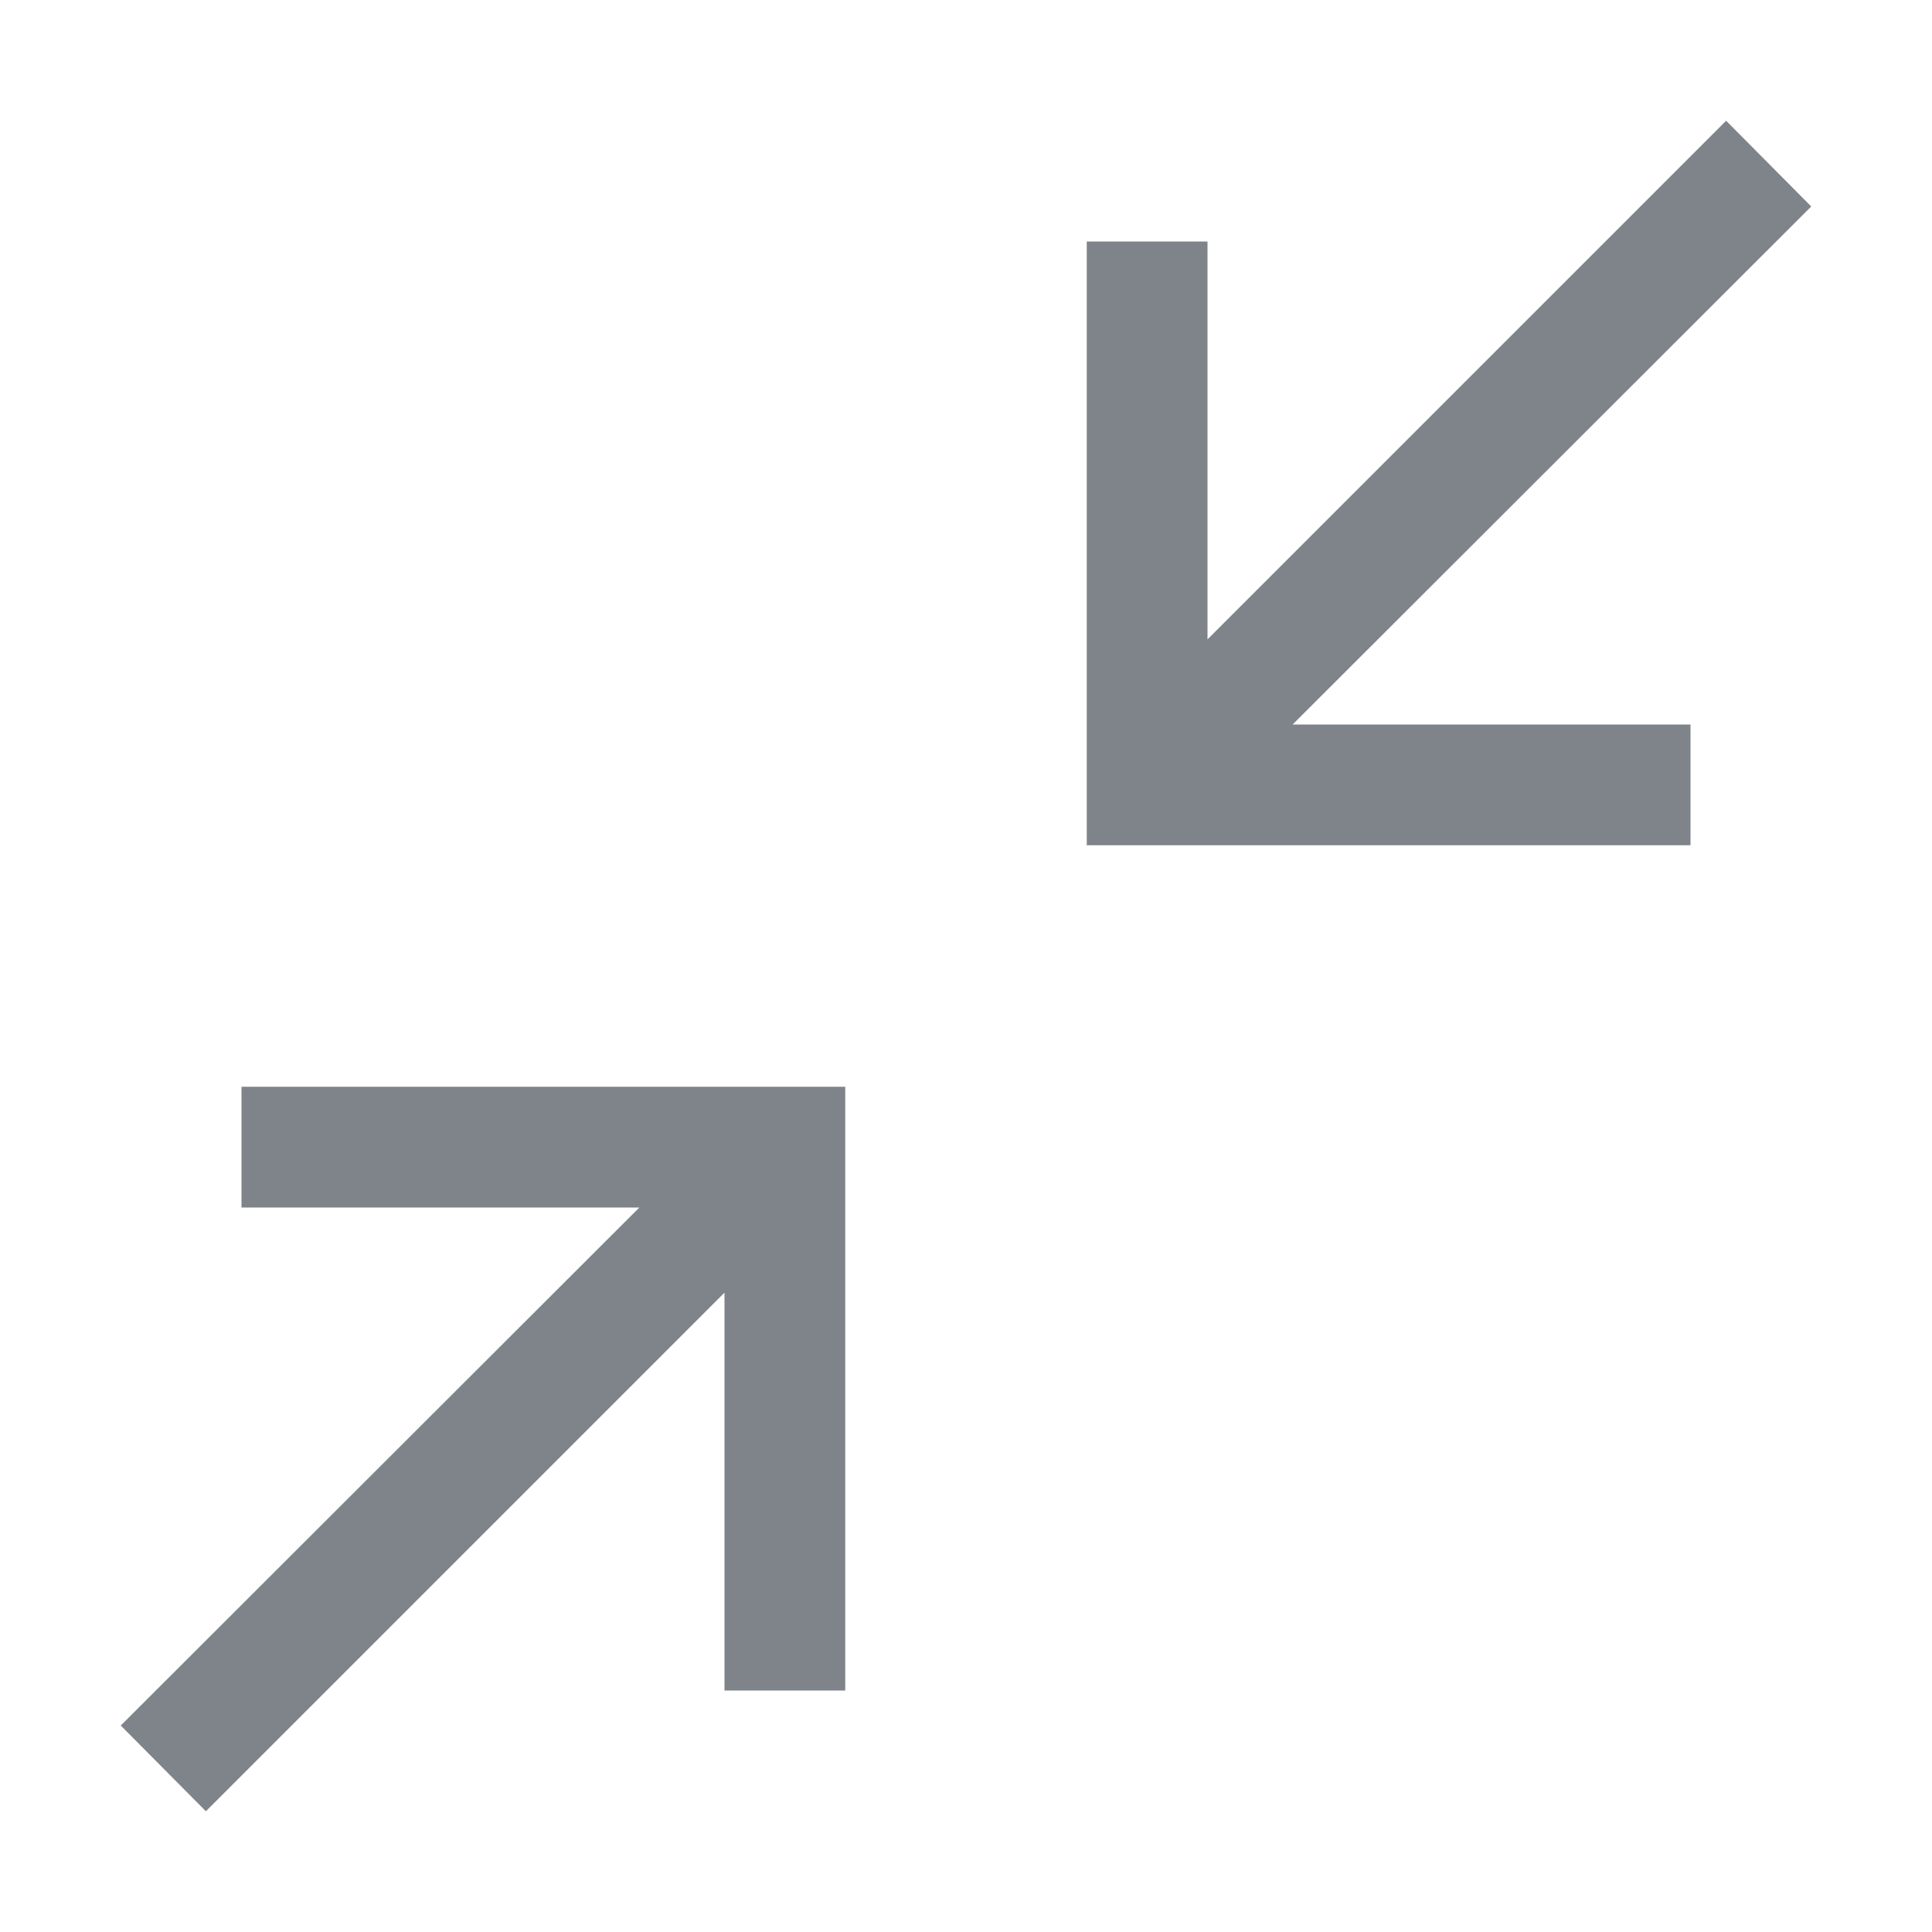 <svg width="32" height="32" viewBox="0 0 32 32" fill="none" xmlns="http://www.w3.org/2000/svg">
<path fill-rule="evenodd" clip-rule="evenodd" d="M28.59 2L30 3.42L21.41 12H28V14H18V4H20V10.59L28.59 2ZM4 20V18H14V28H12V21.41L3.41 30L2 28.58L10.59 20H4Z" fill="#7E848A"/>
</svg>
